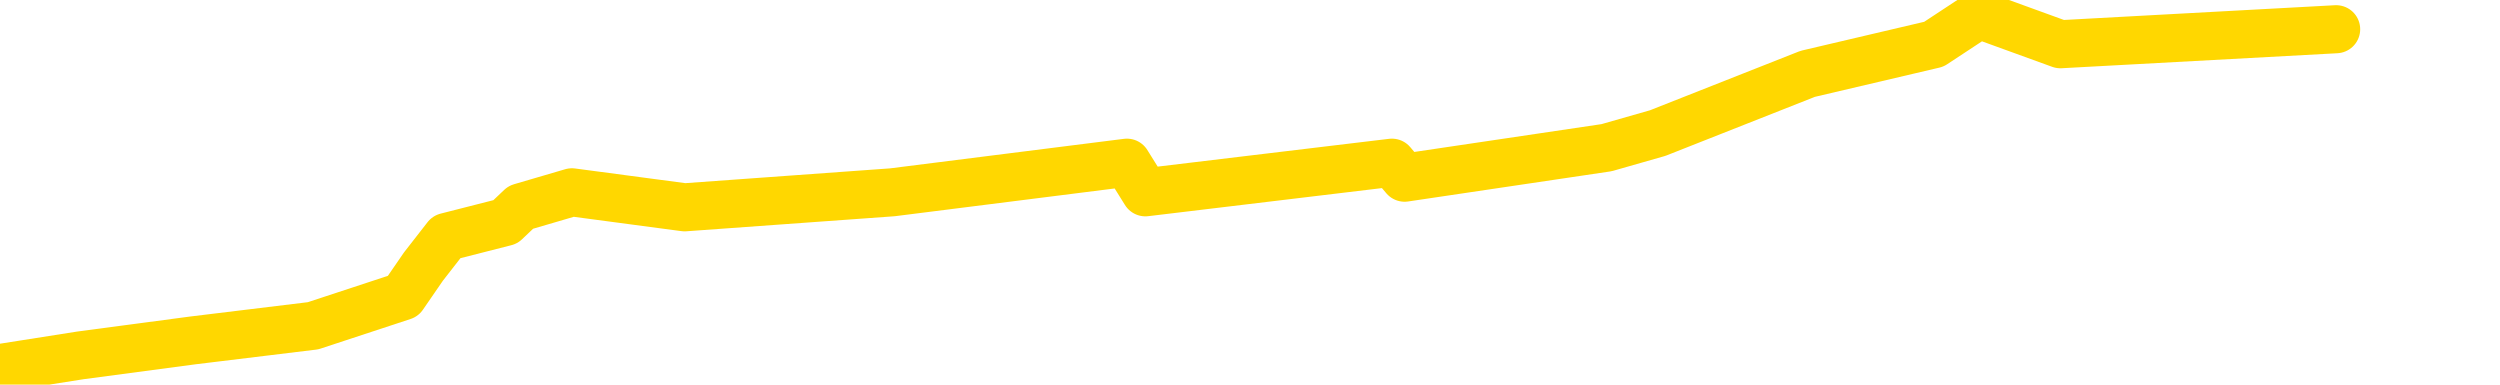 <svg xmlns="http://www.w3.org/2000/svg" version="1.1" viewBox="0 0 6500 1000">
	<path fill="none" stroke="gold" stroke-width="125" stroke-linecap="round" stroke-linejoin="round" d="M0 1232  L-1196 1232 L-784 1155 L-560 1194 L-502 1155 L-465 1078 L-280 1001 L209 924 L502 885 L814 847 L1048 770 L1101 693 L1161 616 L1314 577 L1354 539 L1487 500 L1780 539 L2320 500 L2930 423 L2978 500 L3619 423 L3652 462 L4177 384 L4310 346 L4700 192 L5028 115 L5145 38 L5357 115 L6074 76" />
</svg>
